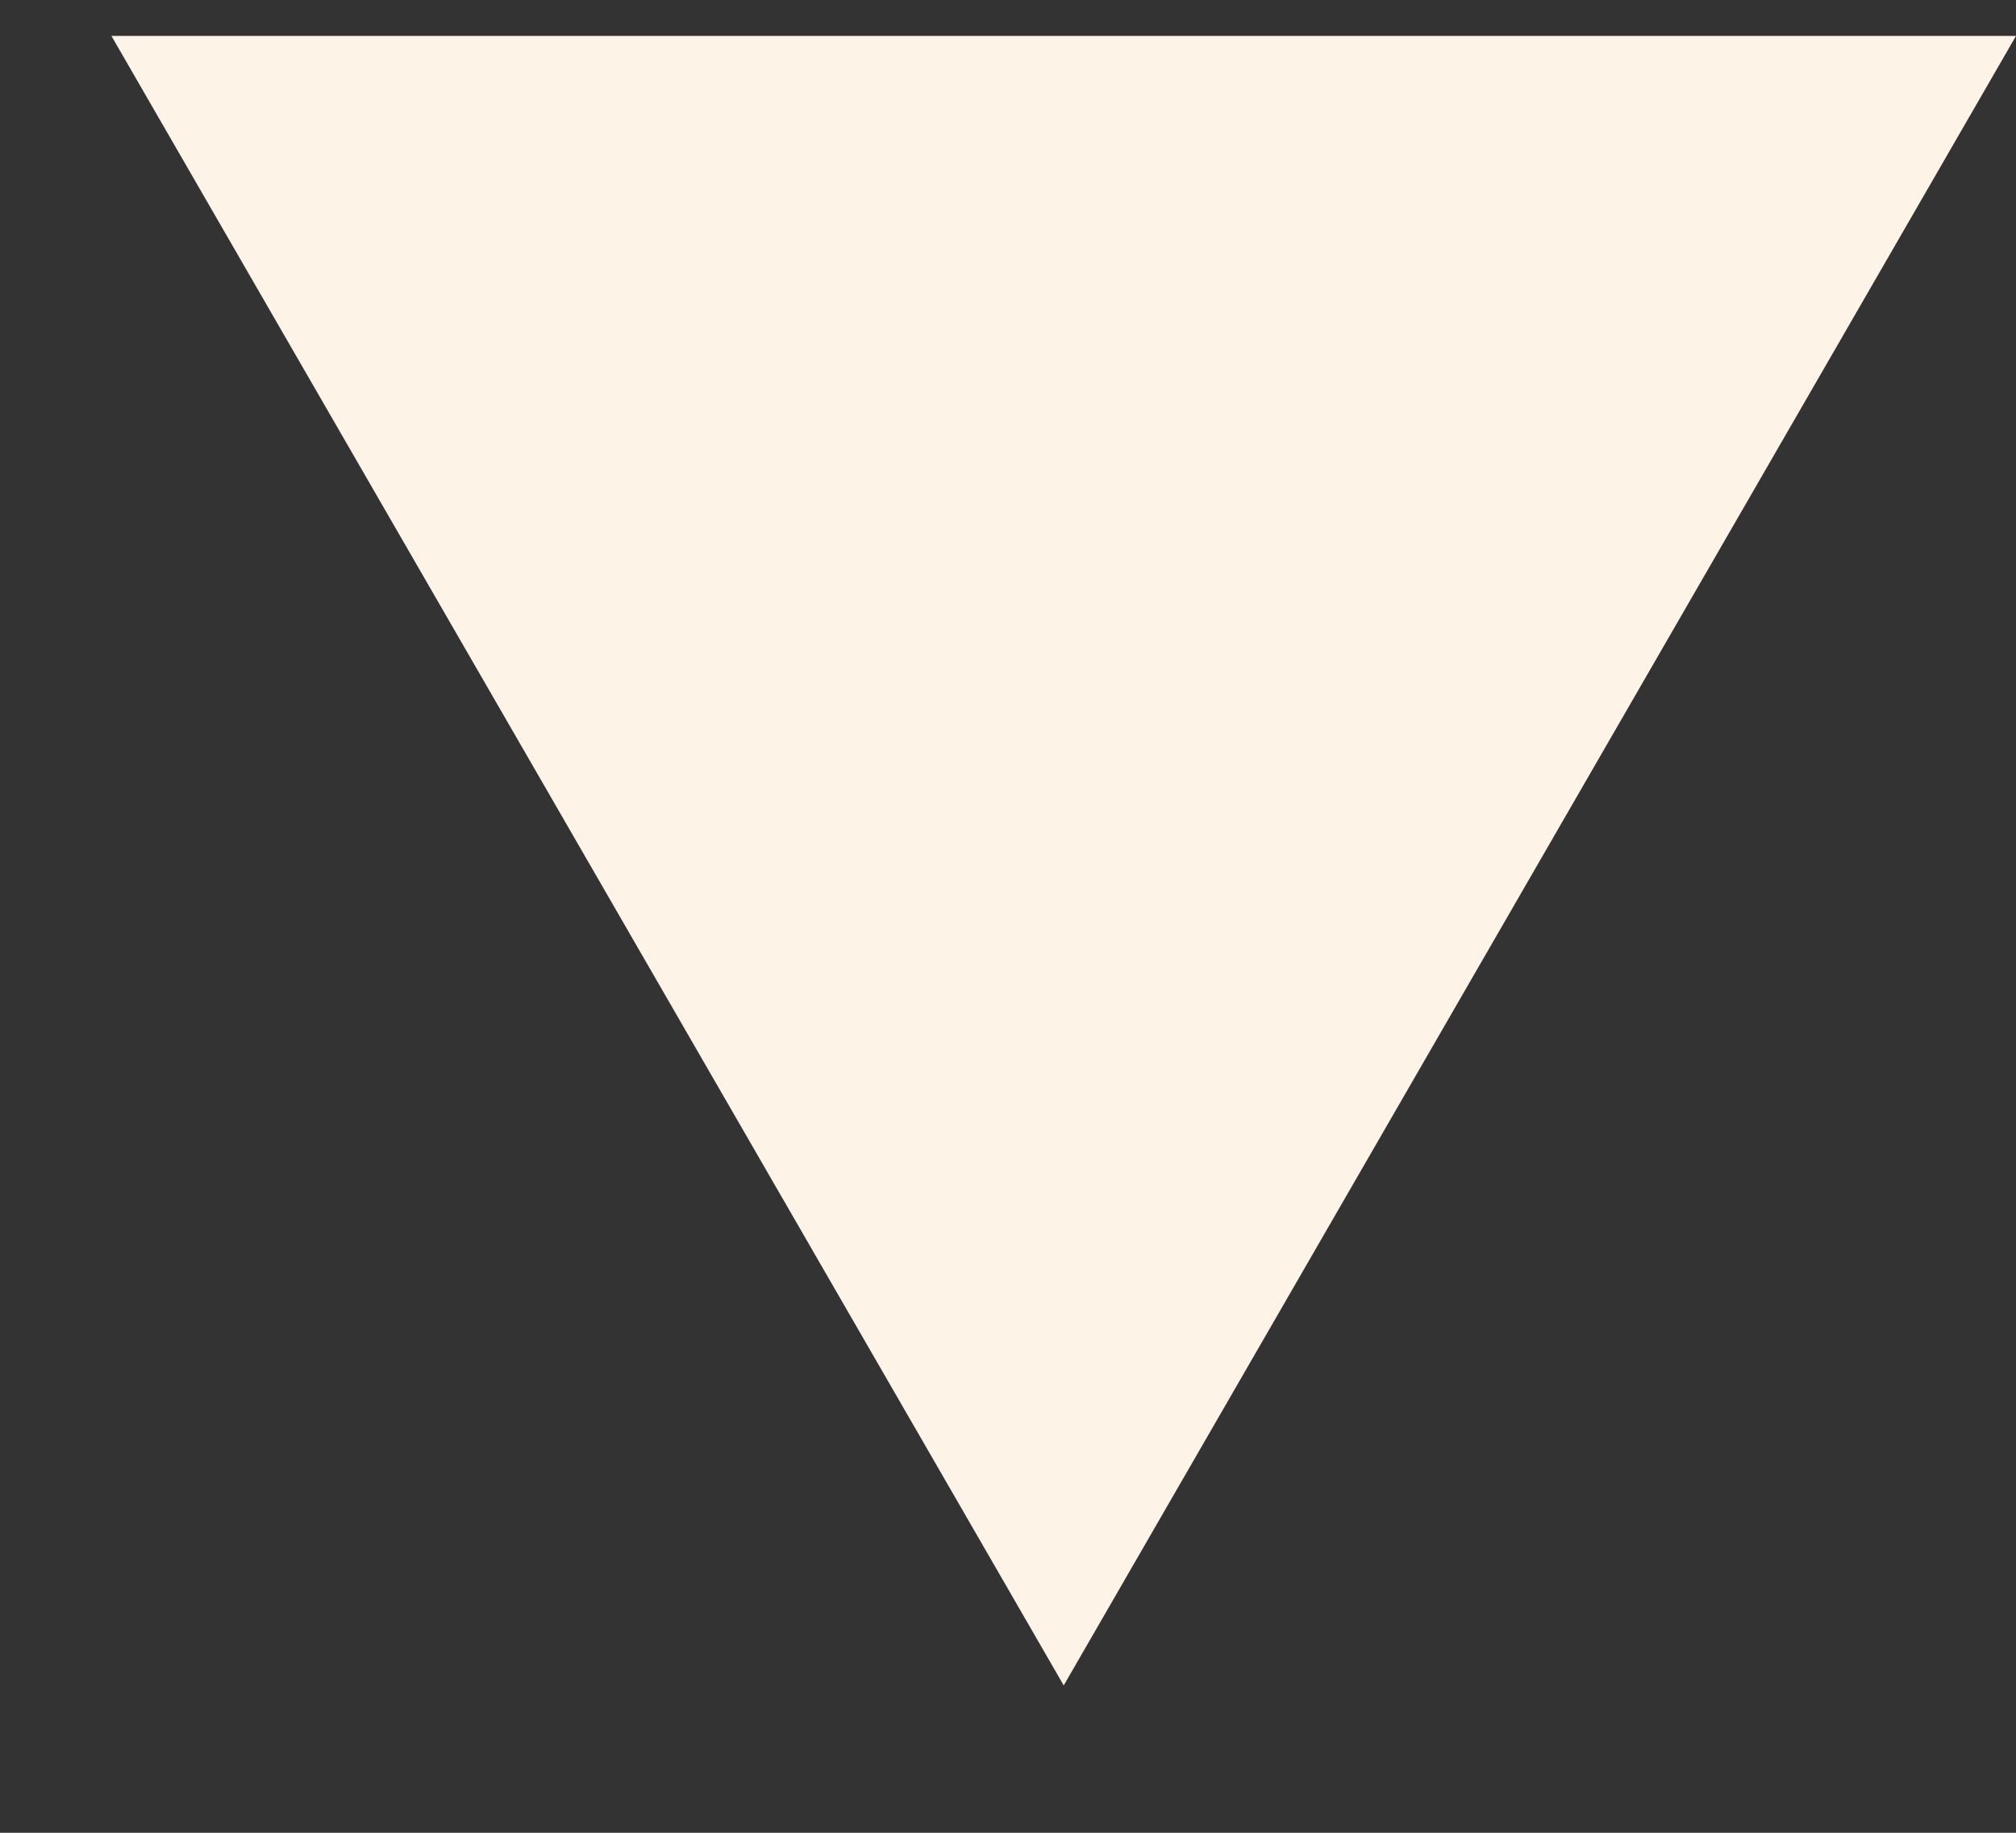 <svg width="11" height="10" viewBox="0 0 11 10" fill="none" xmlns="http://www.w3.org/2000/svg">
<rect x="0" y="0" width="11" height="10" fill="#333333" stroke="none"/>
<path d="M11 0.196L5.804 9.196L0.608 0.196L11 0.196Z" fill="#FDF3E7"/>
</svg>
